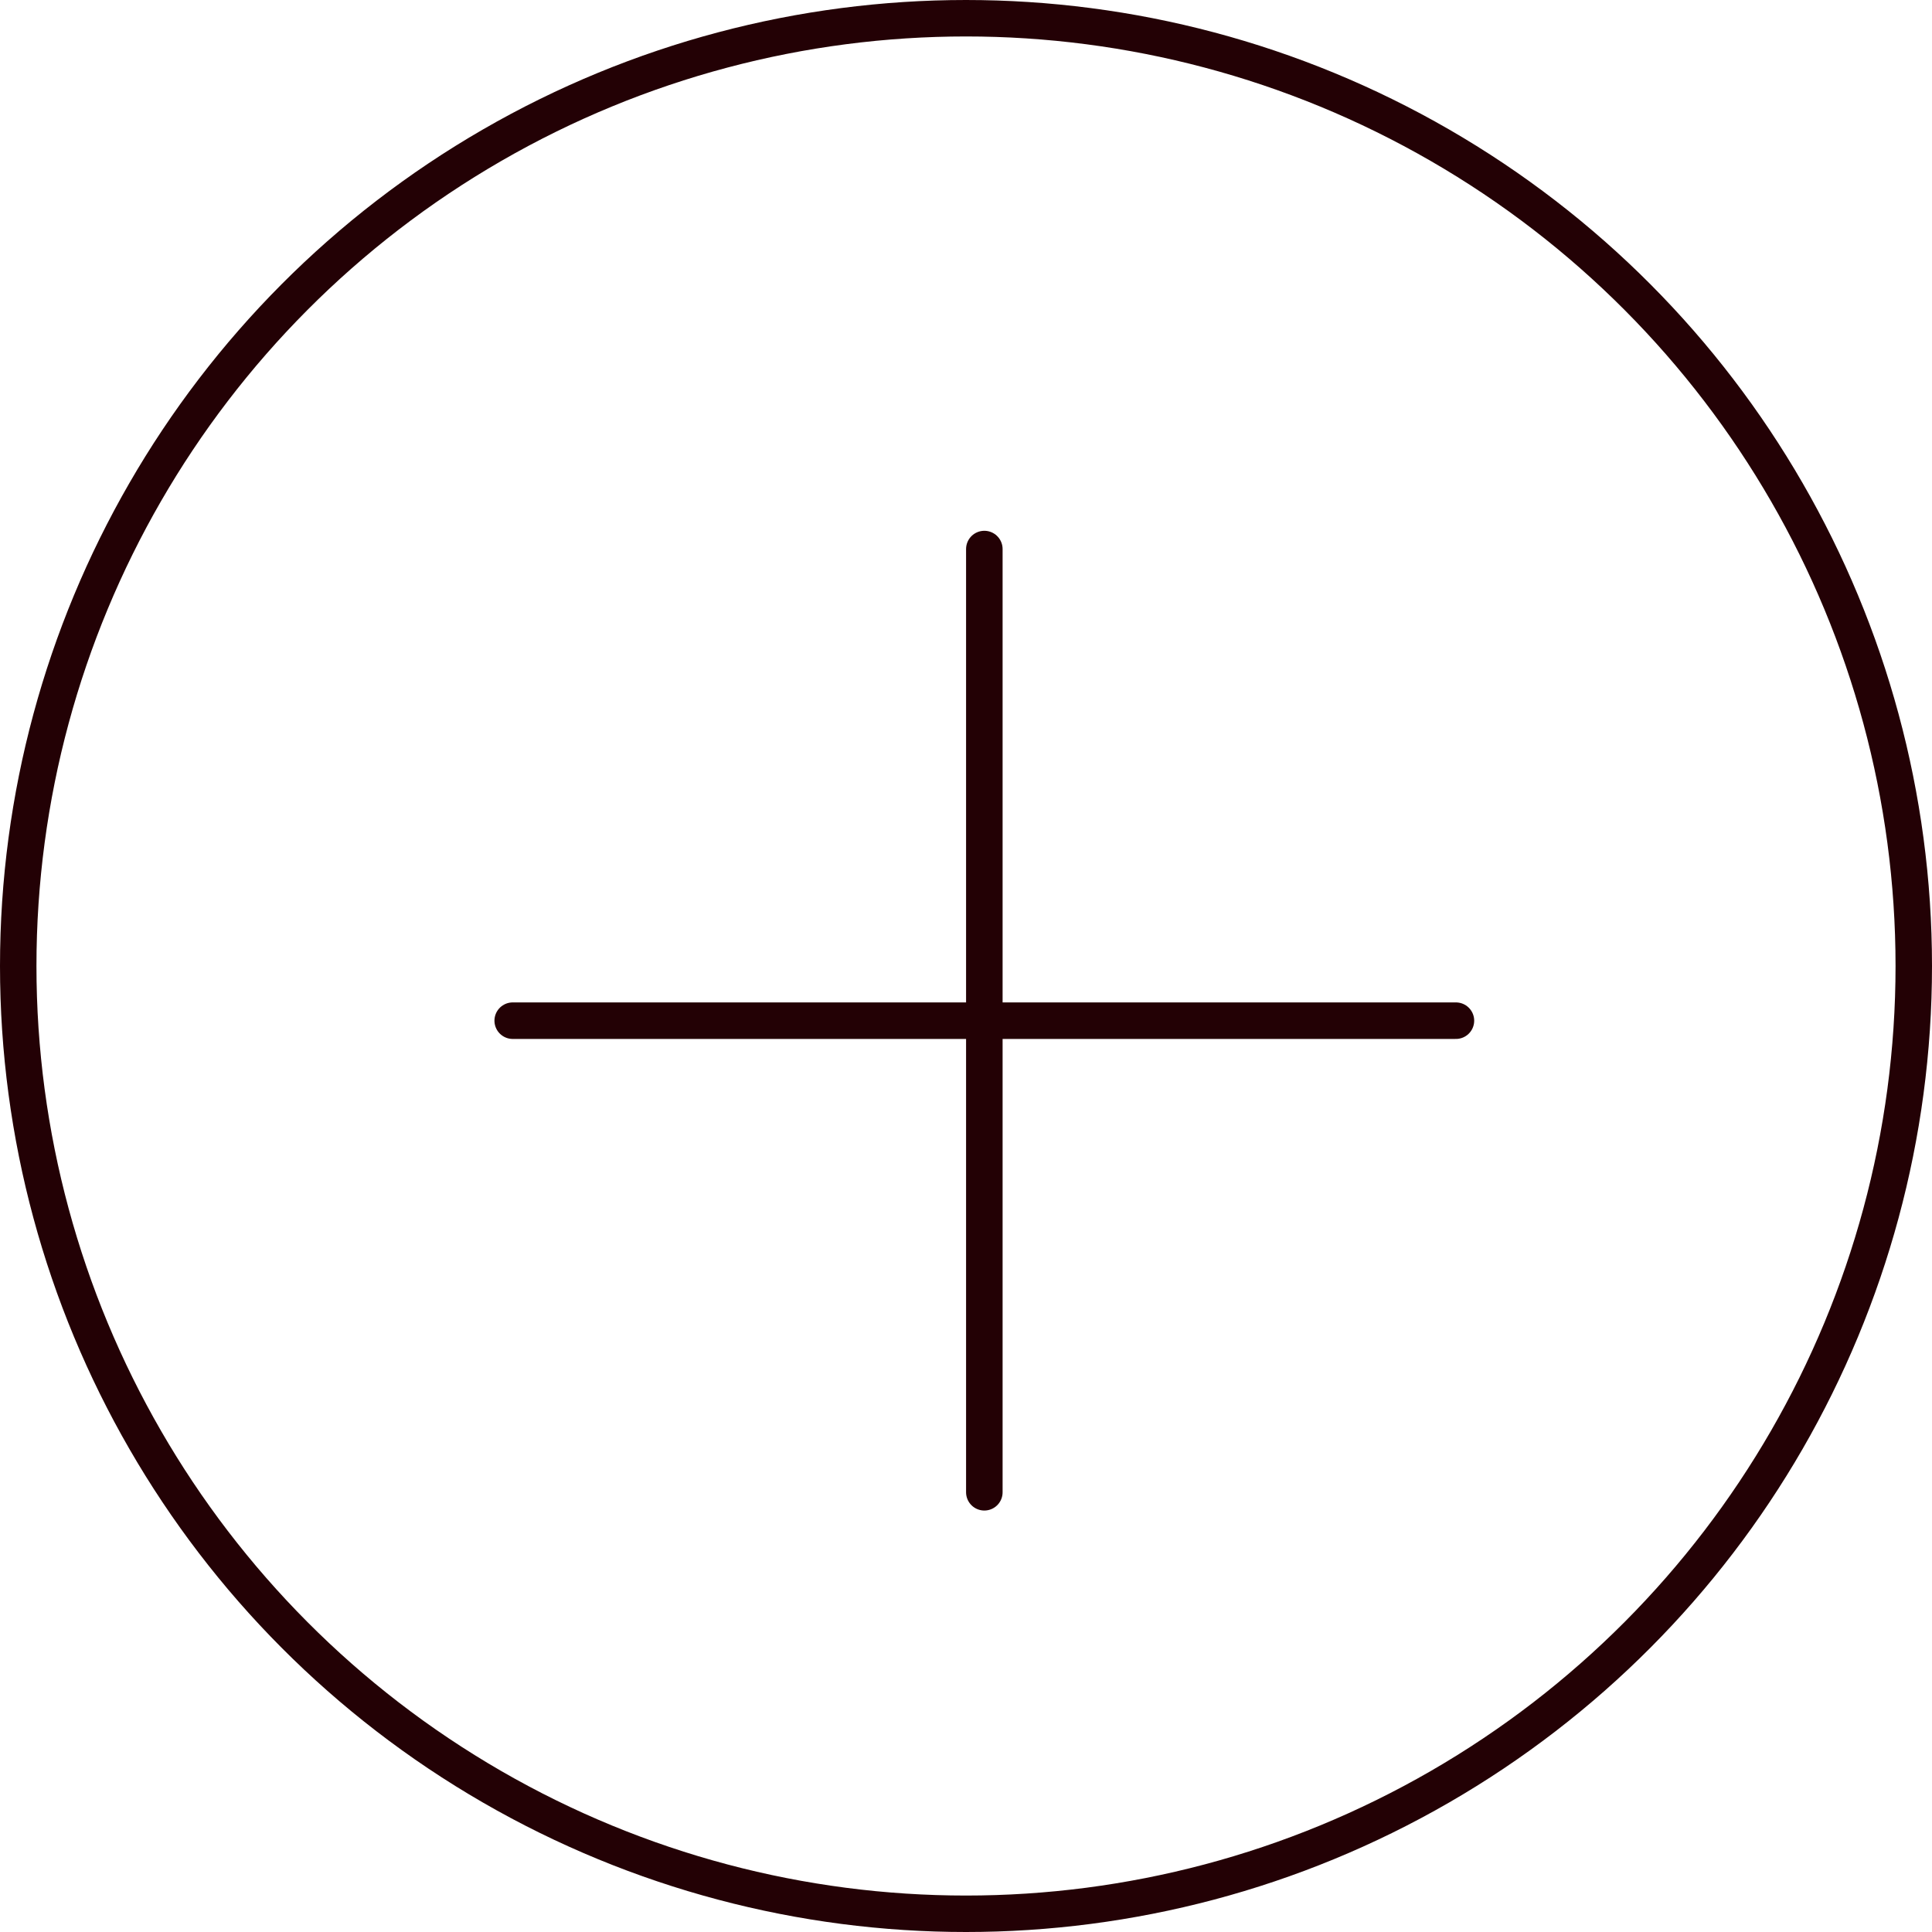 <svg width="53" height="53" viewBox="0 0 53 53" fill="none" xmlns="http://www.w3.org/2000/svg">
<path d="M27.003 15.062V40.937M39.94 28H14.065" stroke="#230105" stroke-width="1.002" stroke-linecap="round" stroke-linejoin="round"/>
<circle cx="26.5" cy="26.5" r="26" stroke="#230105"/>
</svg>

